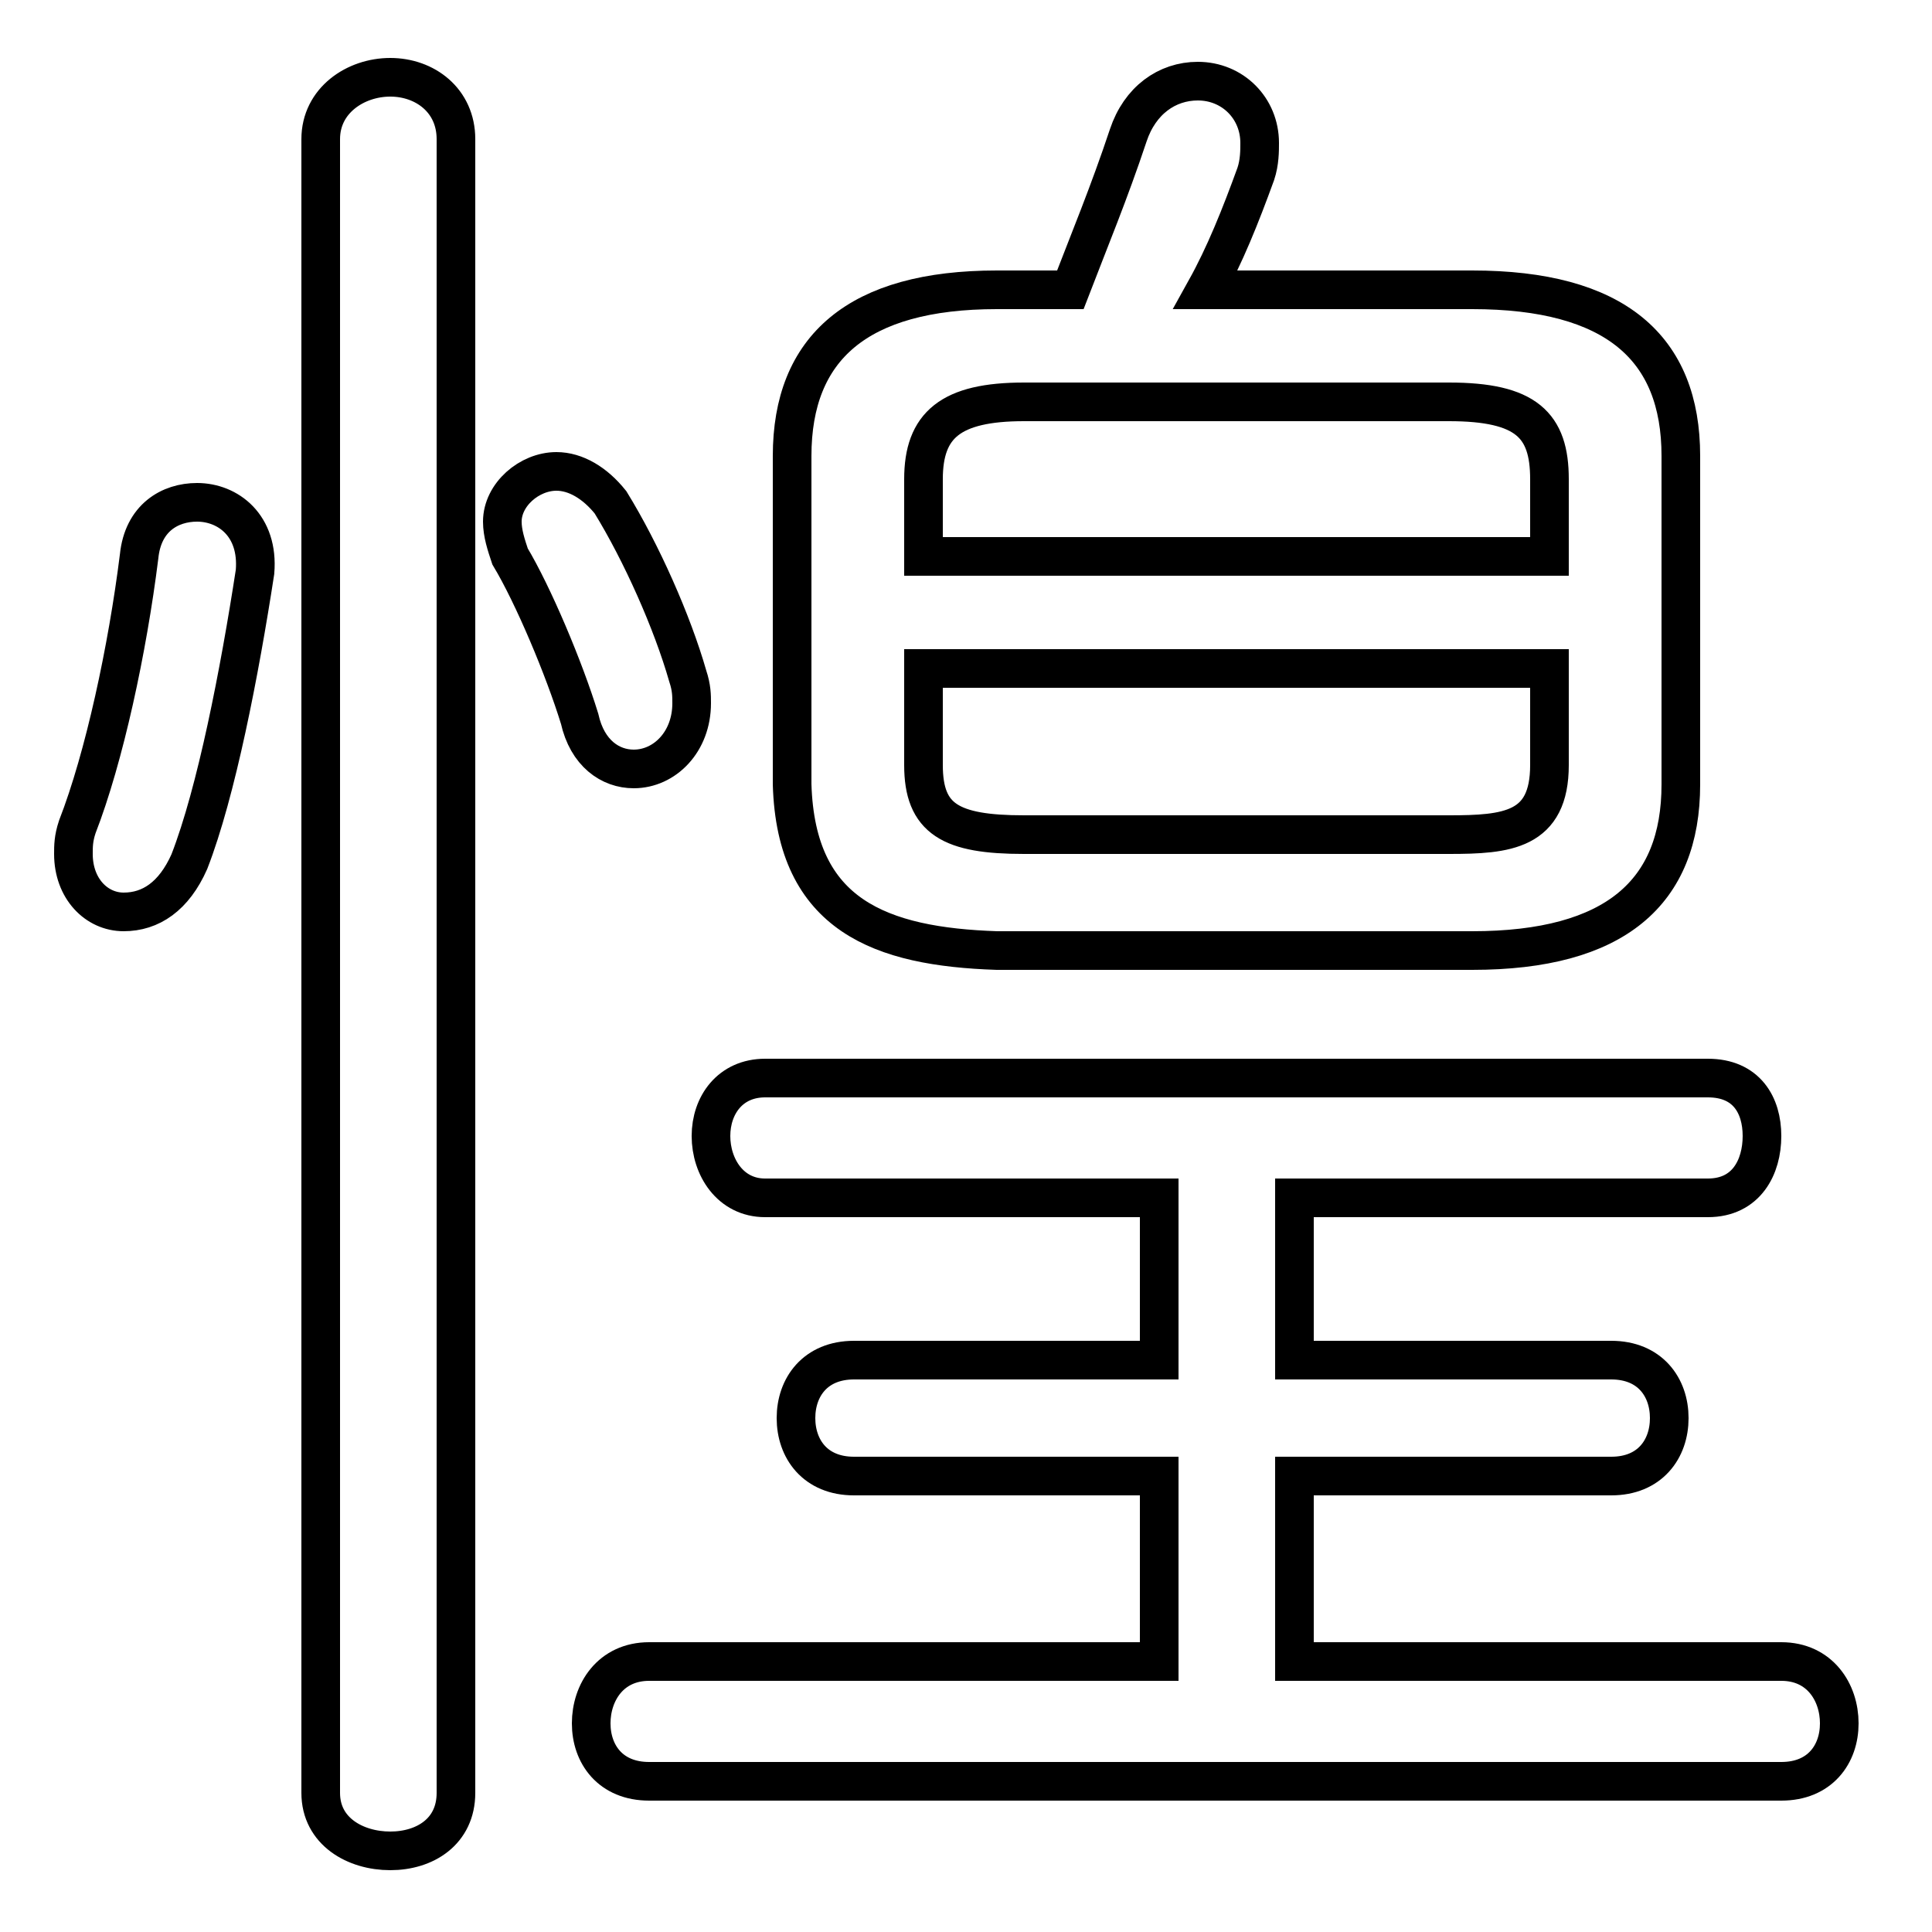 <svg xmlns="http://www.w3.org/2000/svg" viewBox="0 -44.0 50.0 50.0">
    <rect x="0" y="-44.0" width="50.0" height="50.0" fill="#808080" stroke="none"/>
    <g transform="scale(1, -1)">
        <!-- ボディの枠 -->
        <rect x="0" y="-6.0" width="50.0" height="50.0"
            stroke="white" fill="white"/>
        <!-- グリフ座標系の原点 -->
        <circle cx="0" cy="0" r="5" fill="white"/>
        <!-- グリフのアウトライン -->
        <g style="fill:none;stroke:#000000;stroke-width:1;">
<path d="M 3.6 29.6 C 3.3 27.2 2.7 24.4 2.0 22.6 C 1.9 22.3 1.9 22.1 1.9 21.9 C 1.9 21.0 2.5 20.4 3.2 20.4 C 3.9 20.4 4.5 20.8 4.9 21.7 C 5.6 23.5 6.2 26.6 6.6 29.2 C 6.7 30.4 5.9 31.0 5.1 31.0 C 4.4 31.0 3.7 30.6 3.6 29.6 Z M 11.8 40.4 C 11.8 41.4 11.0 42.0 10.1 42.0 C 9.2 42.0 8.3 41.4 8.3 40.4 L 8.3 -2.4 C 8.3 -3.4 9.2 -3.9 10.1 -3.9 C 11.0 -3.9 11.8 -3.4 11.8 -2.4 Z M 15.8 31.0 C 15.4 31.5 14.9 31.8 14.4 31.8 C 13.7 31.8 13.0 31.2 13.0 30.5 C 13.0 30.2 13.1 29.9 13.2 29.6 C 13.8 28.6 14.6 26.7 15.0 25.4 C 15.2 24.5 15.8 24.1 16.4 24.1 C 17.2 24.1 17.9 24.8 17.9 25.8 C 17.9 26.0 17.9 26.2 17.8 26.5 C 17.4 27.9 16.6 29.7 15.8 31.0 Z M 38.1 19.4 C 41.8 19.4 43.5 20.9 43.5 23.7 L 43.5 32.2 C 43.5 35.0 41.8 36.5 38.1 36.5 L 31.2 36.5 C 31.7 37.4 32.1 38.4 32.5 39.5 C 32.6 39.8 32.6 40.1 32.6 40.3 C 32.6 41.2 31.9 41.9 31.0 41.9 C 30.2 41.9 29.5 41.4 29.2 40.5 C 28.7 39.0 28.2 37.8 27.7 36.5 L 25.8 36.5 C 22.2 36.5 20.5 35.0 20.5 32.2 L 20.5 23.7 C 20.6 20.3 22.8 19.5 25.8 19.4 Z M 33.5 1.0 L 33.5 5.8 L 41.7 5.8 C 42.7 5.8 43.2 6.5 43.2 7.3 C 43.2 8.1 42.7 8.8 41.7 8.8 L 33.5 8.8 L 33.5 13.0 L 44.2 13.0 C 45.2 13.0 45.6 13.8 45.6 14.6 C 45.6 15.4 45.2 16.1 44.2 16.1 L 19.8 16.1 C 18.9 16.1 18.4 15.4 18.4 14.6 C 18.4 13.8 18.9 13.0 19.8 13.0 L 30.0 13.0 L 30.0 8.8 L 22.1 8.8 C 21.1 8.8 20.6 8.1 20.6 7.3 C 20.6 6.5 21.1 5.8 22.1 5.8 L 30.0 5.8 L 30.0 1.0 L 16.8 1.0 C 15.8 1.0 15.3 0.2 15.3 -0.6 C 15.3 -1.4 15.8 -2.1 16.8 -2.1 L 46.1 -2.1 C 47.1 -2.1 47.6 -1.4 47.6 -0.6 C 47.6 0.2 47.1 1.0 46.1 1.0 Z M 26.5 22.4 C 24.6 22.4 23.9 22.8 23.9 24.2 L 23.9 26.7 L 40.1 26.7 L 40.1 24.2 C 40.1 22.5 39.0 22.4 37.5 22.4 Z M 40.1 29.6 L 23.9 29.6 L 23.9 31.6 C 23.9 33.0 24.6 33.6 26.5 33.6 L 37.5 33.6 C 39.5 33.6 40.1 33.0 40.1 31.6 Z"/>
</g>
</g>
</svg>